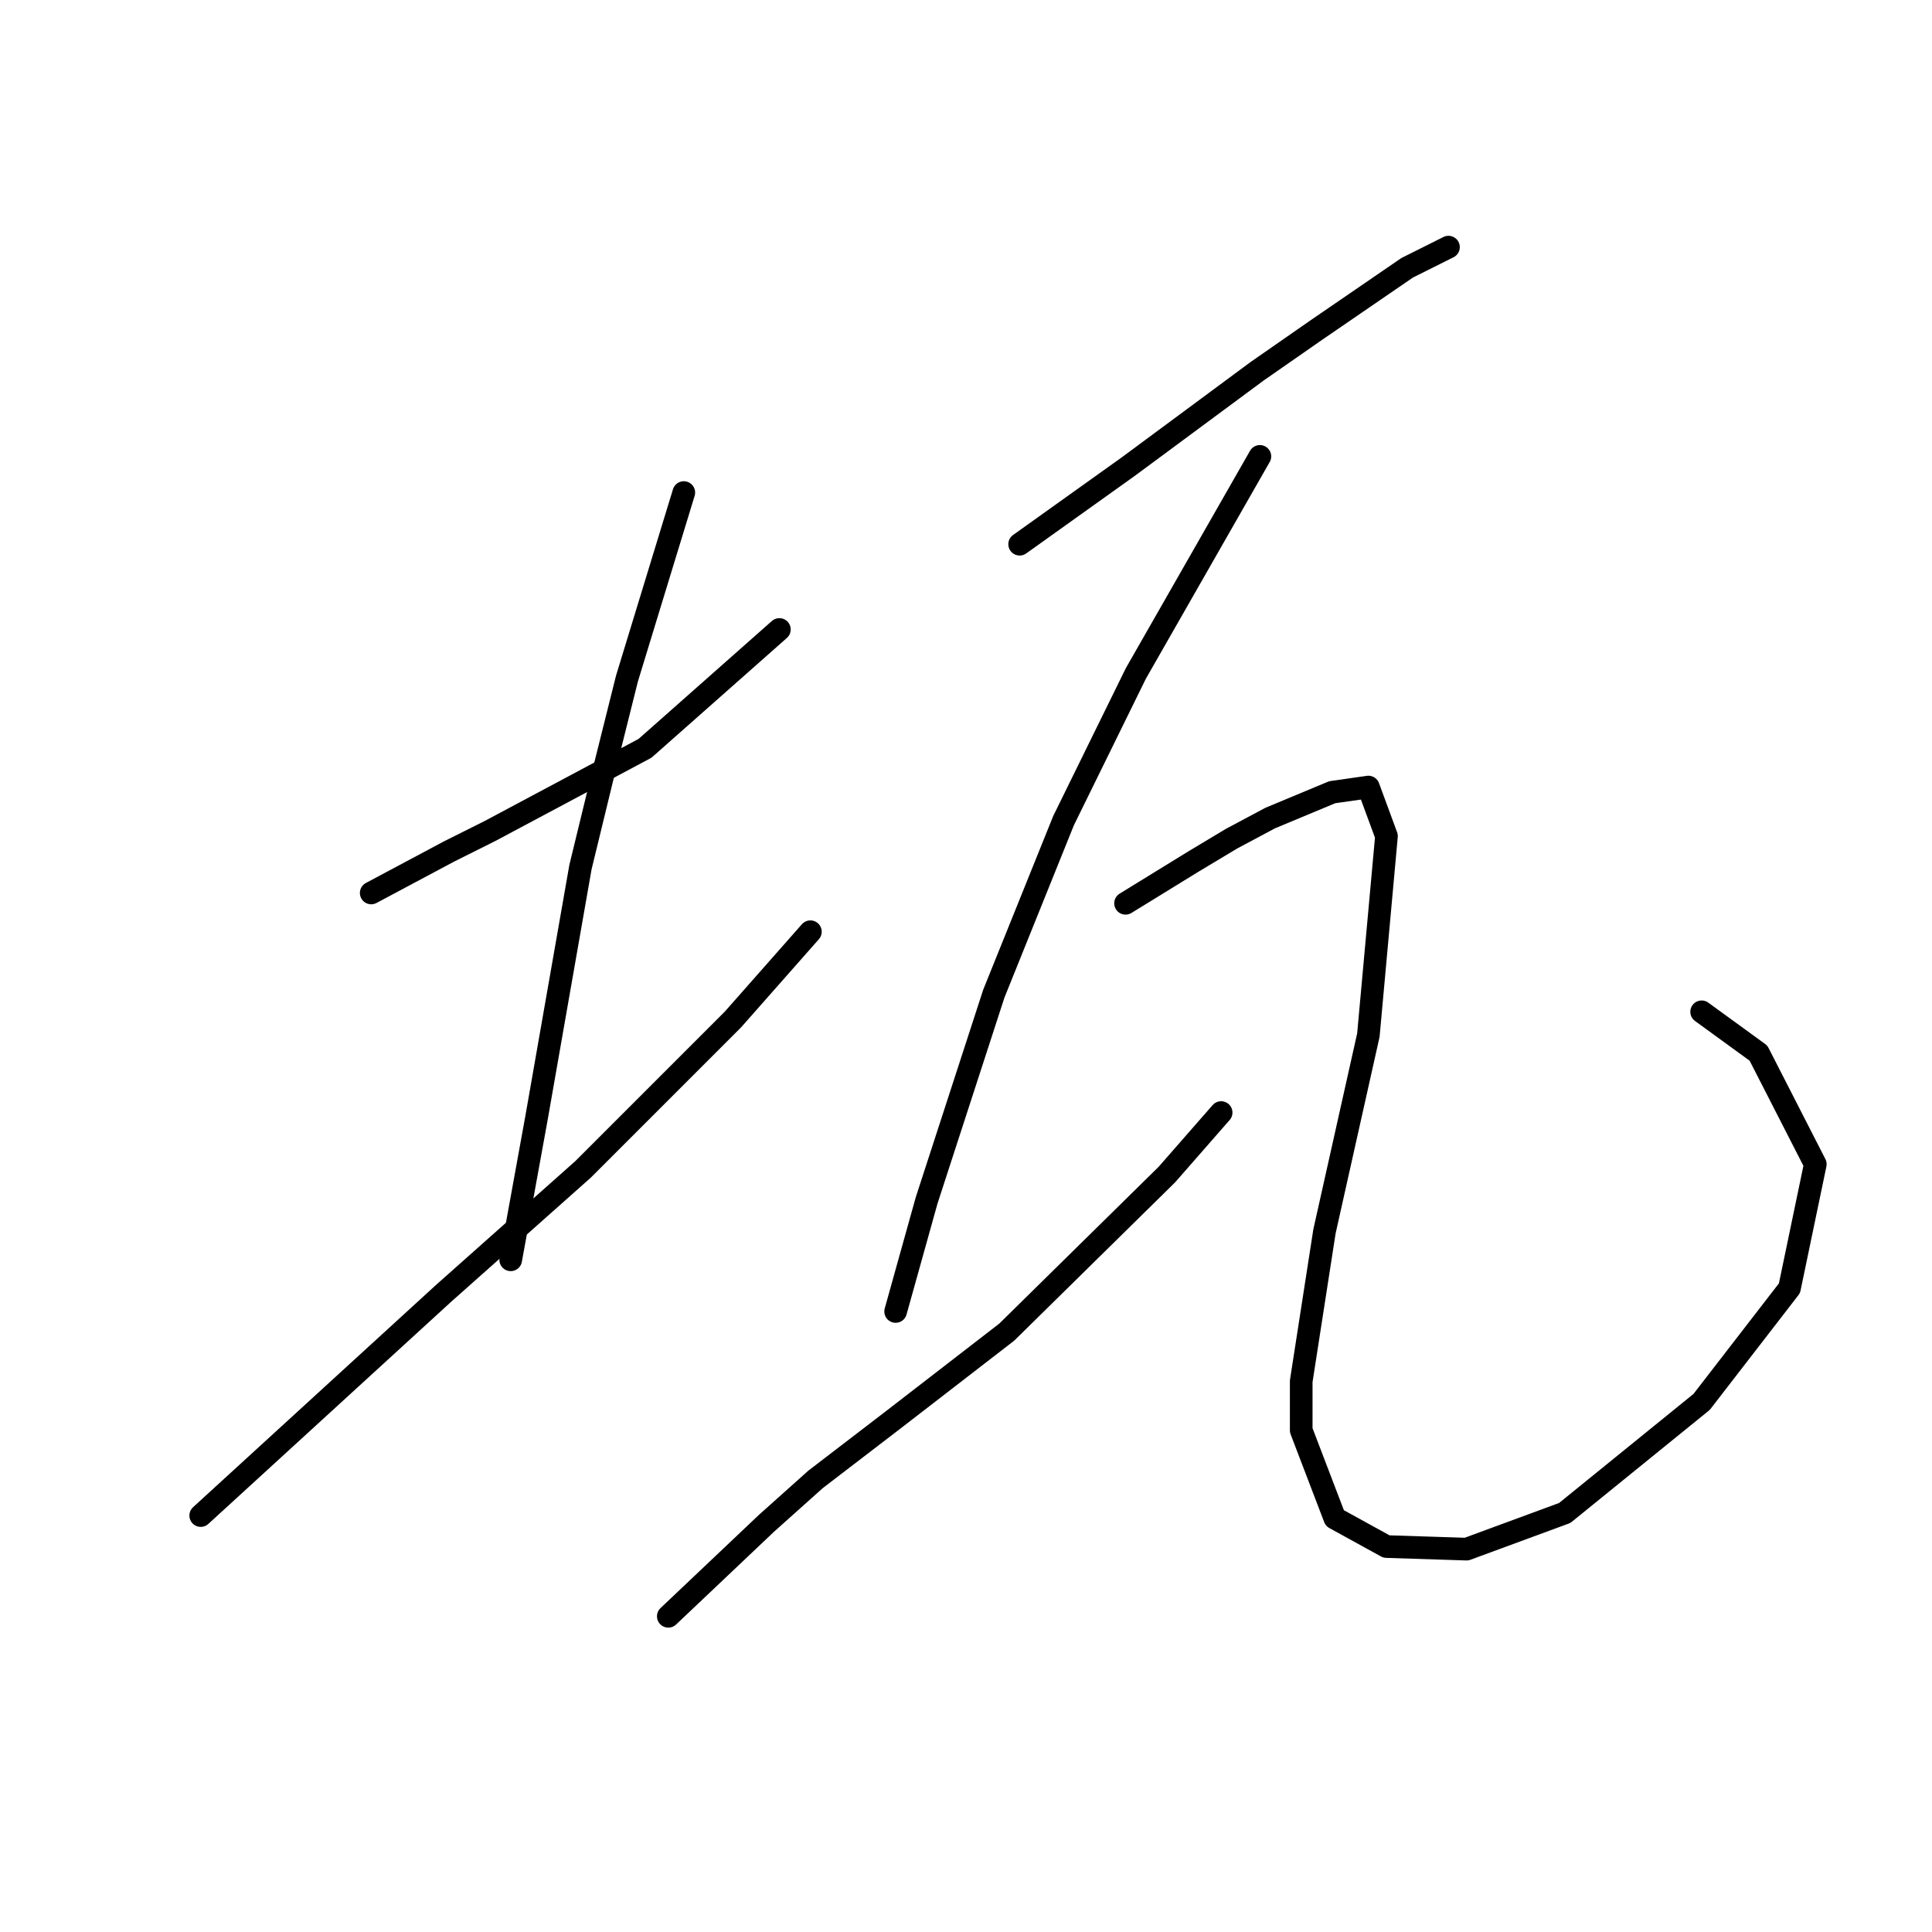 <?xml version="1.0" standalone="no"?>
    <svg width="256" height="256" xmlns="http://www.w3.org/2000/svg" version="1.1">
    <polyline stroke="black" stroke-width="3" stroke-linecap="round" fill="transparent" stroke-linejoin="round" points="49.187 118.323 54.322 115.585 59.457 112.846 64.933 110.108 85.472 99.154 103.272 83.408 103.272 83.408 " />
        <polyline stroke="black" stroke-width="3" stroke-linecap="round" fill="transparent" stroke-linejoin="round" points="90.607 65.266 86.841 77.589 83.076 89.912 79.995 102.235 76.914 114.9 71.095 148.104 67.672 166.931 67.672 166.931 " />
        <polyline stroke="black" stroke-width="3" stroke-linecap="round" fill="transparent" stroke-linejoin="round" points="26.595 200.819 42.683 186.1 58.772 171.381 77.257 154.95 97.11 135.096 107.38 123.458 107.38 123.458 " />
        <polyline stroke="black" stroke-width="3" stroke-linecap="round" fill="transparent" stroke-linejoin="round" points="135.107 72.112 142.295 66.977 149.483 61.842 166.599 49.177 174.472 43.7 186.453 35.485 191.93 32.746 191.93 32.746 " />
        <polyline stroke="black" stroke-width="3" stroke-linecap="round" fill="transparent" stroke-linejoin="round" points="166.941 60.473 158.726 74.85 150.51 89.227 140.926 108.739 131.684 131.673 122.784 159.058 118.676 173.777 118.676 173.777 " />
        <polyline stroke="black" stroke-width="3" stroke-linecap="round" fill="transparent" stroke-linejoin="round" points="88.553 214.169 95.057 208.008 101.56 201.846 108.064 196.027 118.333 188.154 133.395 176.516 154.618 155.635 161.807 147.419 161.807 147.419 " />
        <polyline stroke="black" stroke-width="3" stroke-linecap="round" fill="transparent" stroke-linejoin="round" points="149.141 119.692 153.591 116.954 158.041 114.216 163.176 111.135 168.31 108.396 176.526 104.973 181.318 104.289 183.714 110.792 181.318 137.15 175.499 163.166 172.418 183.019 172.418 189.523 176.868 201.162 183.714 204.927 194.326 205.269 207.334 200.477 225.476 185.758 237.114 170.696 240.537 154.266 233.007 139.546 225.476 134.069 225.476 134.069 " />
        </svg>